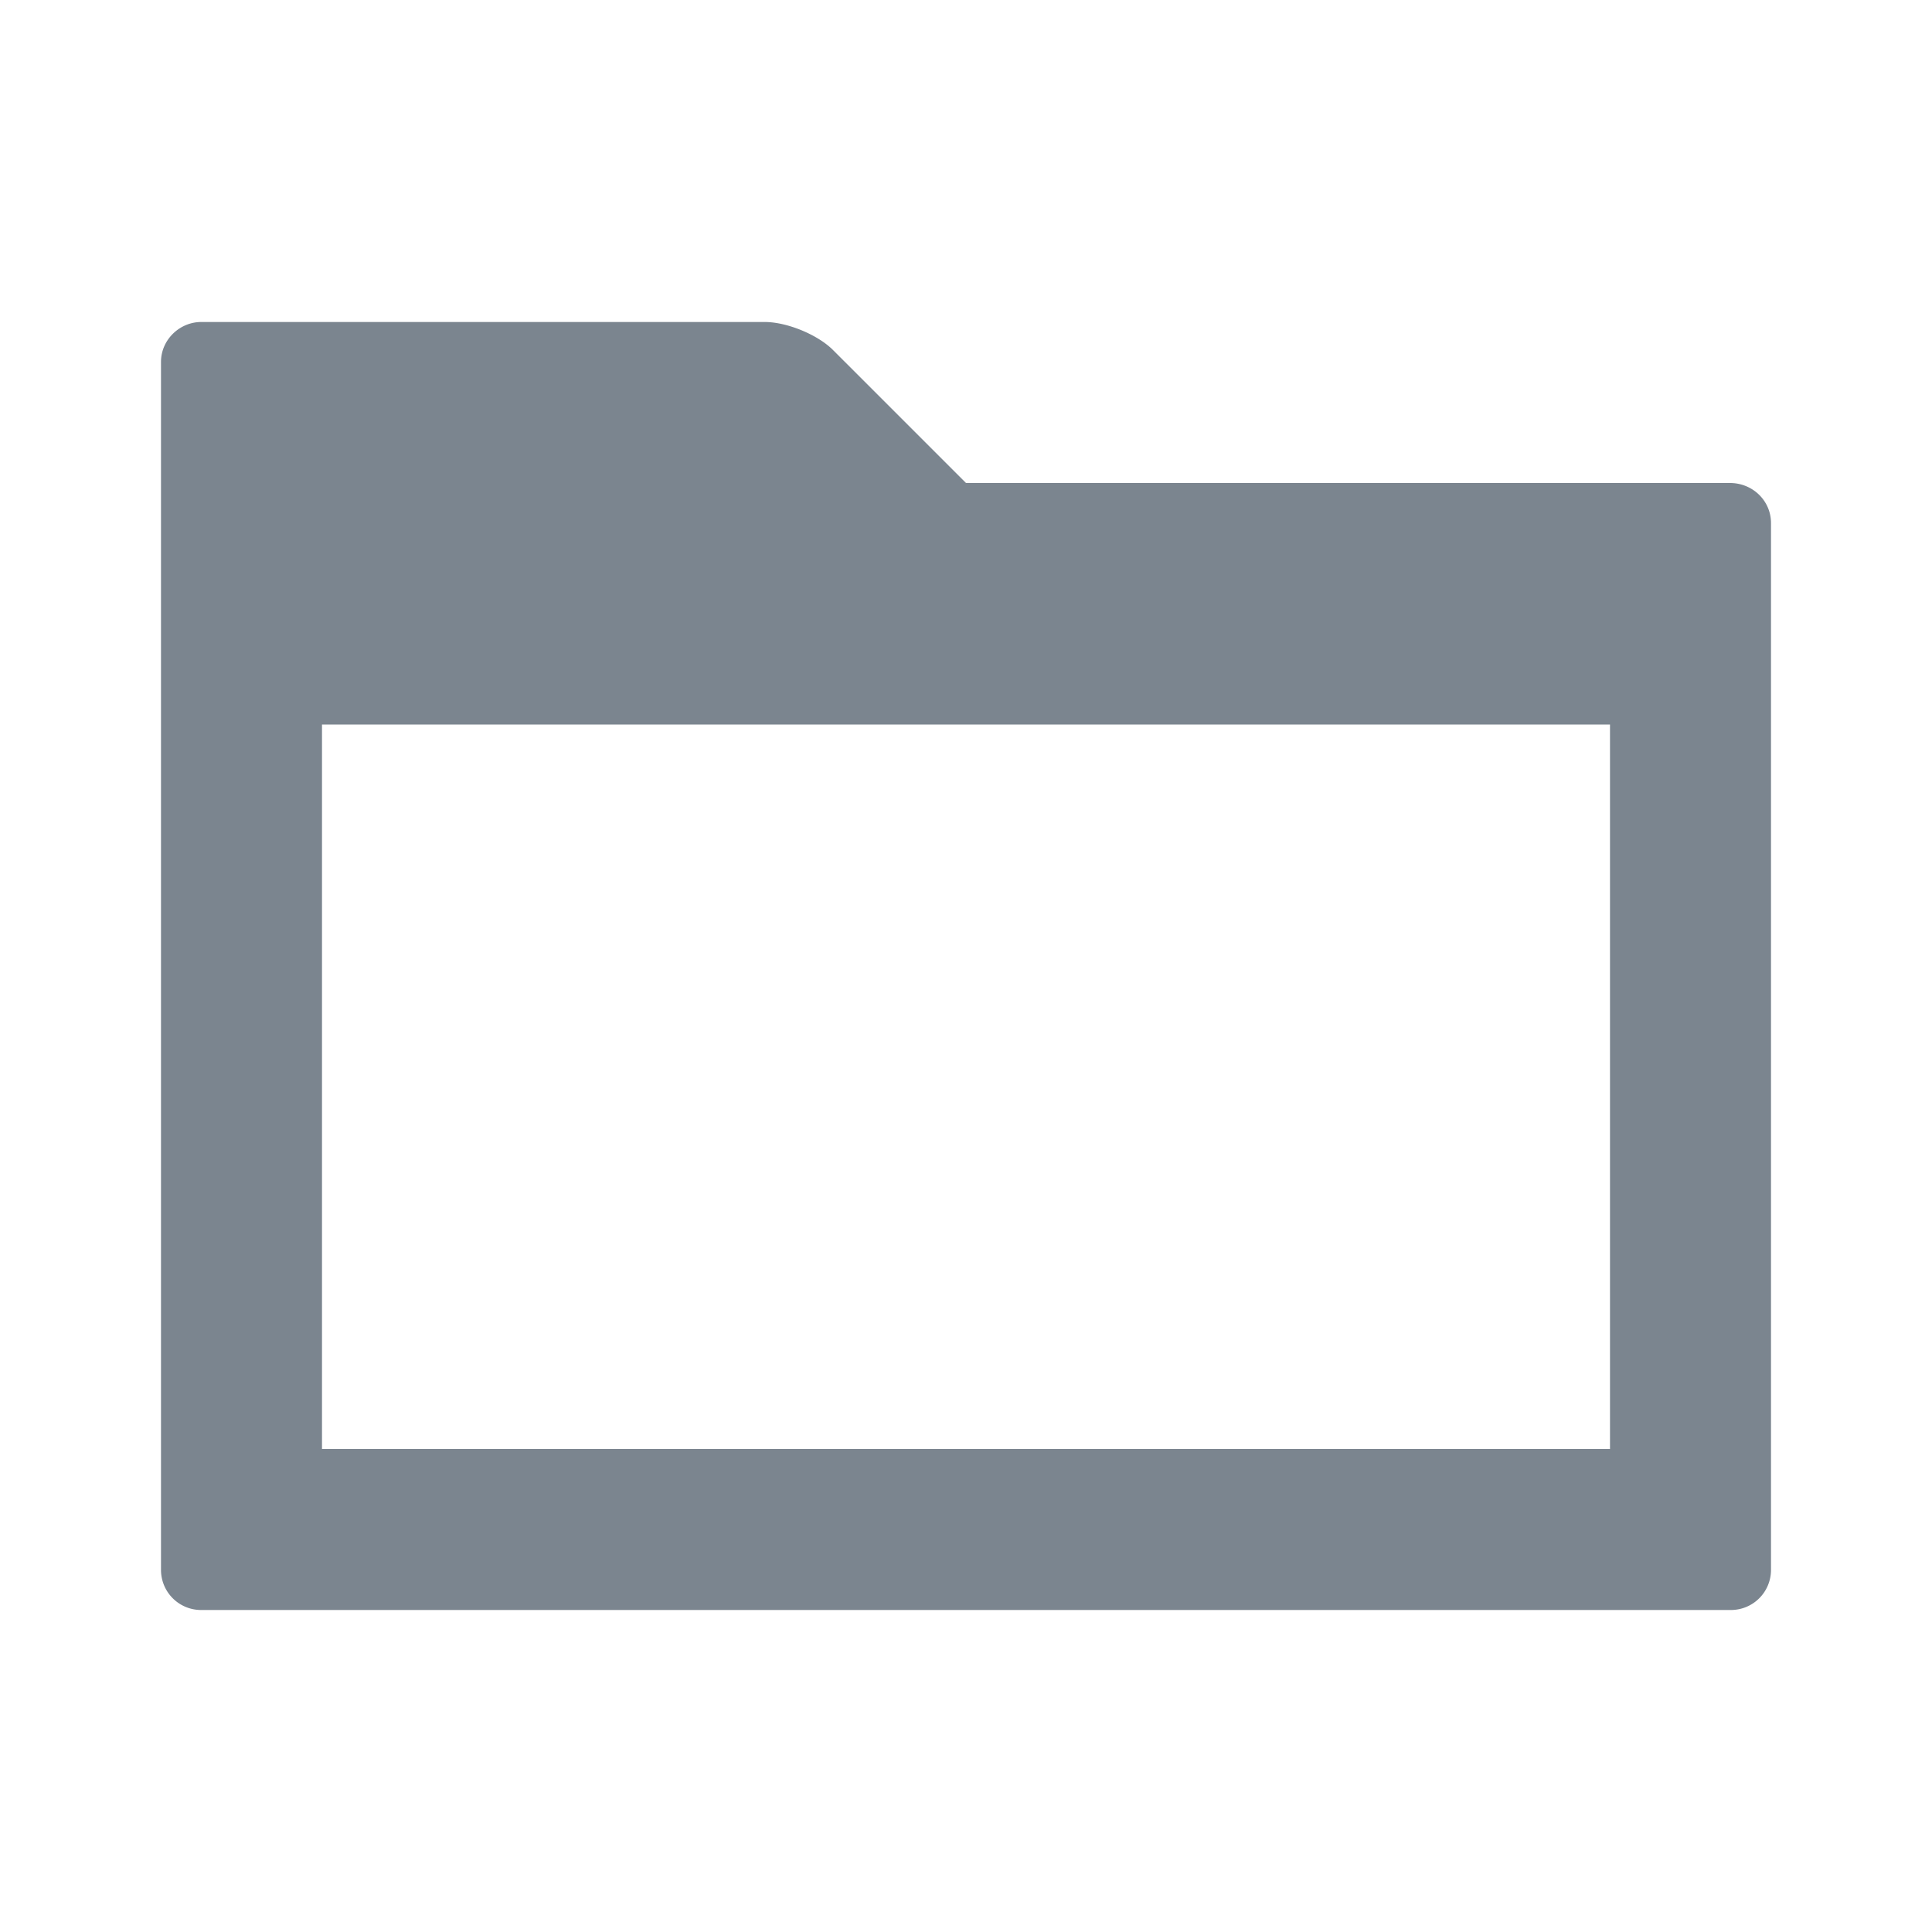 <svg xmlns="http://www.w3.org/2000/svg" width="24" height="24" class="wd-icon-folder-open wd-icon" focusable="false" role="presentation" viewBox="0 0 24 24"><g fill-rule="evenodd" class="wd-icon-container"><path fill-rule="nonzero" d="M2 4.496C2 4.222 2.23 4 2.5 4h7c.276 0 .657.157.848.348L12 6h9.49c.282 0 .51.22.51.498v13.004a.498.498 0 0 1-.494.498H2.494A.498.498 0 0 1 2 19.504V4.496zM4 9v9h16V9H4z" class="wd-icon-fill" fill="#7b858f"></path></g></svg>